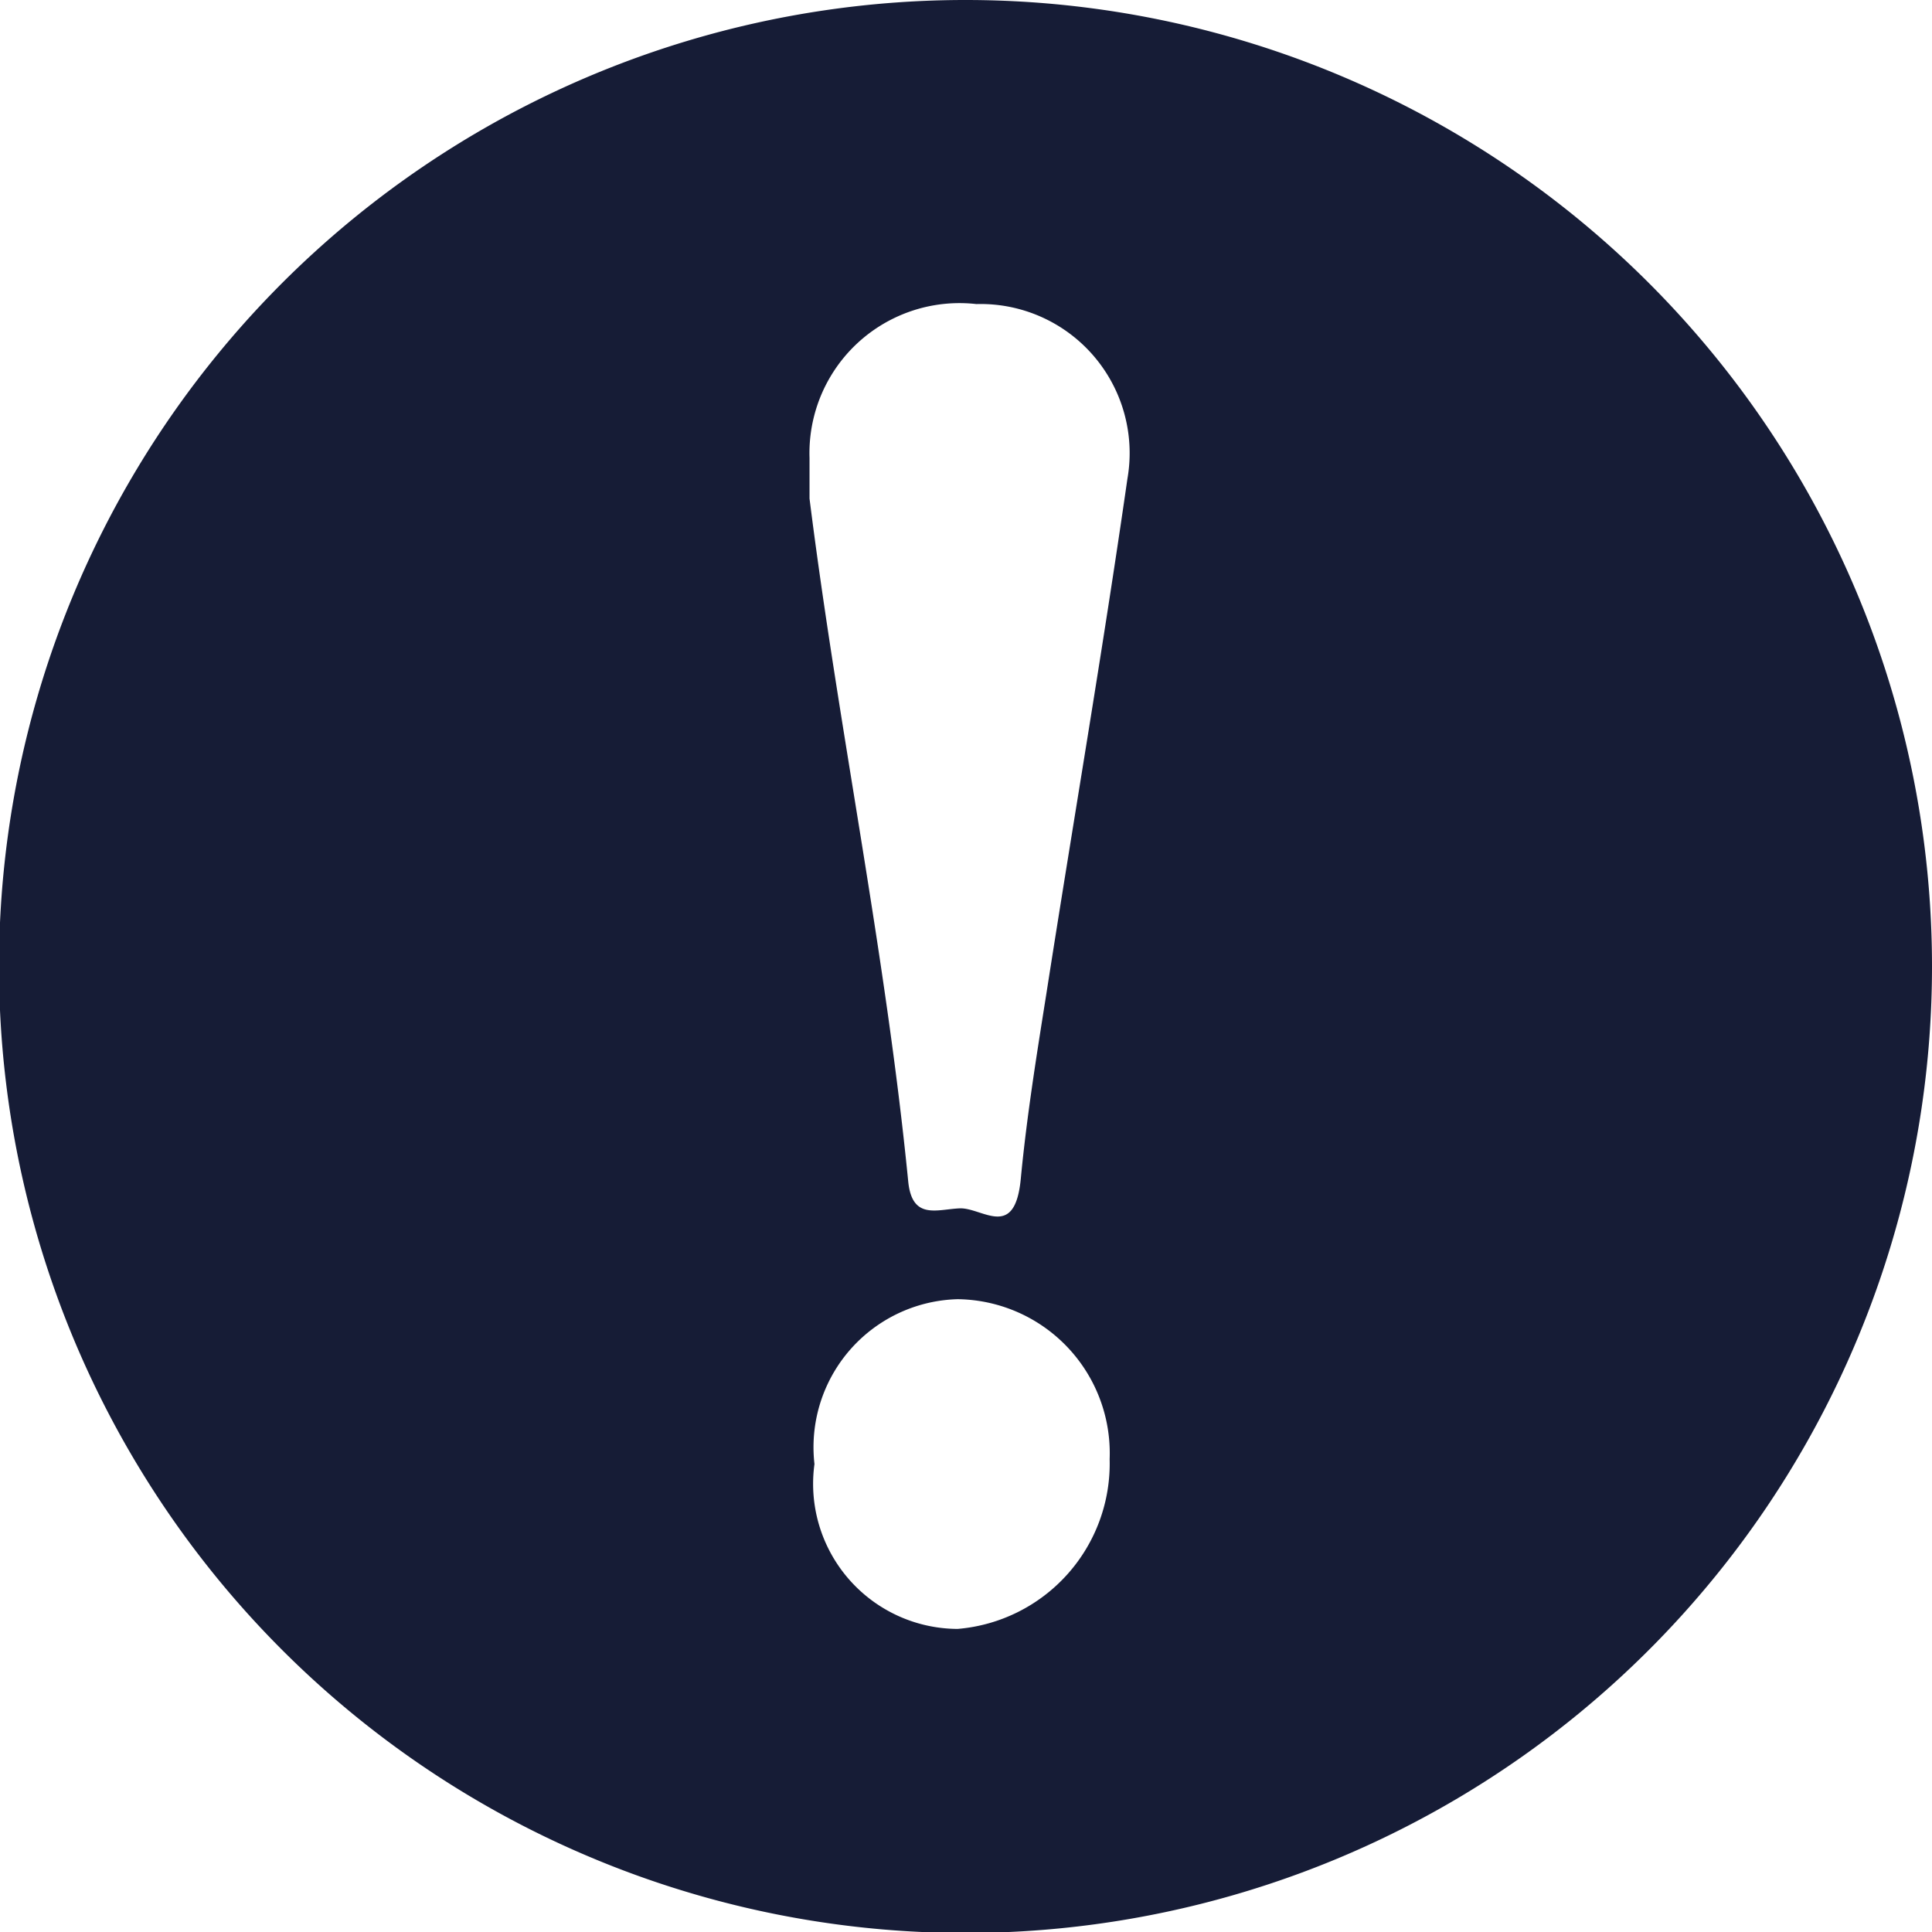 <svg xmlns="http://www.w3.org/2000/svg" viewBox="0 0 19.57 19.57"><defs><style>.cls-1{fill:#161c36;}</style></defs><title>Recurso 1</title><g id="Capa_2" data-name="Capa 2"><g id="Capa_1-2" data-name="Capa 1"><path class="cls-1" d="M9.79,0a9.79,9.79,0,1,0,9.78,9.79A9.79,9.79,0,0,0,9.79,0ZM9.7,16.5a1.47,1.47,0,0,1-1.45-1.67A1.5,1.5,0,0,1,9.7,13.16a1.56,1.56,0,0,1,1.54,1.62A1.68,1.68,0,0,1,9.7,16.5ZM11.42,4.85c-.25,1.74-.55,3.48-.82,5.21-.1.63-.2,1.25-.26,1.88s-.39.29-.62.3-.48.12-.52-.27c-.23-2.33-.71-4.61-1-6.92,0-.14,0-.28,0-.41A1.52,1.52,0,0,1,9.89,3.08,1.51,1.51,0,0,1,11.42,4.85Z"/></g></g></svg>
